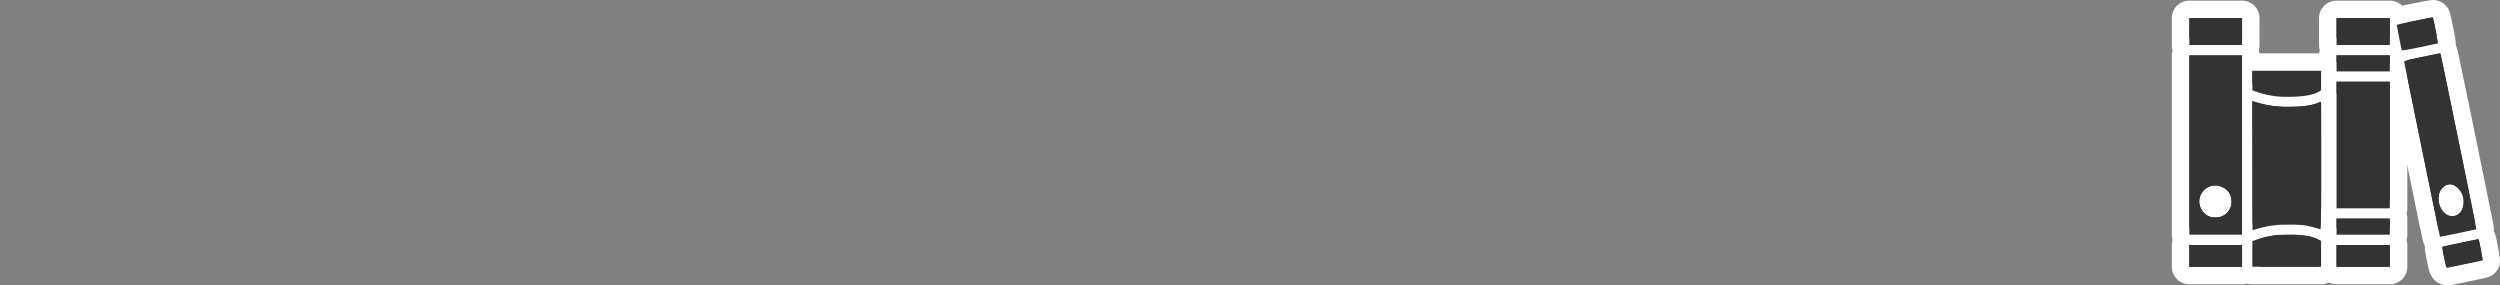 <svg id="Layer_1" data-name="Layer 1" xmlns="http://www.w3.org/2000/svg" viewBox="0 0 1000 114"><rect x="0" y="0" width="1000" height="114" fill="#808080" stroke="none"/><path d="M961,23.63a3.66,3.66,0,0,1-3.2-1.69c-.36-.6-.49-.83-1.6-6.34C955,9.76,954.83,8.93,956,7.7c.74-1,1.33-1.17,9.21-2.79,6.87-1.41,7.67-1.41,7.93-1.41a3.57,3.57,0,0,1,2.14.71,2.8,2.8,0,0,1,.38.32c.84.84.9,1,2.11,6.94,1.29,6.31,1.37,6.69.21,8.08l-.21.24c-.85.85-.85.85-9,2.51-5.9,1.23-7.08,1.33-7.79,1.33Z" fill="#333"/><path d="M973.12,7h0c.16.16,2.22,10.17,2.11,10.31s-3.3.75-7.22,1.55A58.73,58.73,0,0,1,961,20.13c-.13,0-.21,0-.23,0-.2-.34-2.15-10.06-2-10.17s3.3-.78,7.2-1.59c3.71-.76,6.83-1.33,7.22-1.33m0-7c-.59,0-1.41,0-8.62,1.48-2,.4-3.78.78-5.14,1.08-2.72.6-4.58,1-6.11,3-2.06,2.49-1.56,5.21-1.19,7.24.17,1,.42,2.24.68,3.53,1.18,5.9,1.36,6.33,2,7.4l.07.11A7.17,7.17,0,0,0,961,27.13c1,0,2.25-.1,8.51-1.4,2-.4,3.79-.79,5.12-1.08,2.92-.63,4.13-.89,5.62-2.38.15-.15.29-.31.43-.47,2.15-2.58,1.67-5.15,1.24-7.42-.18-1-.44-2.3-.71-3.62-1.29-6.29-1.46-7.1-3.07-8.7a6.5,6.5,0,0,0-.74-.65A7.15,7.15,0,0,0,973.12,0Z" fill="#fff"/><rect x="872.24" y="3.76" width="28.08" height="17.77" rx="3.5" fill="#333"/><path d="M896.82,7.26V18H875.74V7.26h21.08m0-7H875.74a7,7,0,0,0-7,7V18a7,7,0,0,0,7,7h21.08a7,7,0,0,0,7-7V7.26a7,7,0,0,0-7-7Z" fill="#fff"/><rect x="931.12" y="3.76" width="28.31" height="17.77" rx="3.5" fill="#333"/><path d="M955.93,7.26V18H934.62V7.26h21.31m0-7H934.62a7,7,0,0,0-7,7V18a7,7,0,0,0,7,7h21.31a7,7,0,0,0,7-7V7.26a7,7,0,0,0-7-7Z" fill="#fff"/><path d="M976,98.2a3.54,3.54,0,0,1-2.91-1.55c-.08-.13-.16-.26-.23-.4-.27-.55-14.66-70.84-14.66-71.62,0-2.9,2.82-3.63,3.88-3.91s2.41-.57,4.84-1.06l.09,0c3-.61,6.32-1.3,7-1.45a10,10,0,0,1,2-.28,3.66,3.66,0,0,1,2.62,1c.82.82.82.82,3.31,12.81,1.36,6.59,3.17,15.36,5,24.12s3.58,17.52,4.91,24.1c.67,3.29,1.22,6,1.6,8,.84,4.21,1,4.85-.38,6.19-.8.81-.8.81-8.93,2.5-7.38,1.54-7.65,1.56-8.07,1.56Zm4-21s-.11,0-.22.1a2.79,2.79,0,0,0-.78,1.29,5.68,5.68,0,0,0,.33,2.81c.54,1.16,1.27,1.58,1.62,1.58s.69-.54.79-.71a5.11,5.11,0,0,0,0-3,4.37,4.37,0,0,0-1.57-1.94C980.1,77.27,980,77.25,980,77.23Z" fill="#333"/><path d="M976,21.41a.28.28,0,0,1,.16,0c.18.18,14.5,70.11,14.39,70.23s-14.18,3-14.55,3h0c-.07-.13-14.3-69.81-14.3-70.06s1.4-.62,5.91-1.54c3.23-.66,6.46-1.33,7.15-1.49a6.46,6.46,0,0,1,1.24-.19m5,65.1A4.41,4.41,0,0,0,984.78,84a8.23,8.23,0,0,0,.27-6,7.58,7.58,0,0,0-3.3-3.85,3.89,3.89,0,0,0-1.77-.46,4,4,0,0,0-1.8.48,5.75,5.75,0,0,0-2.57,3.51,8.87,8.87,0,0,0,.53,5.17c1.11,2.38,3,3.62,4.8,3.62m-5-72.1a13.62,13.62,0,0,0-2.83.37c-.6.14-4.12.87-7,1.45-2.49.51-4,.84-5,1.1-5.66,1.47-6.5,5.2-6.5,7.3,0,.89,0,.89,7.26,36.47,1.79,8.74,3.57,17.47,4.92,24C969.26,97,969.26,97,969.7,97.82a5.57,5.57,0,0,0,.5.85,7,7,0,0,0,5.76,3c.84,0,1,0,8.8-1.63l5-1c3.09-.66,4.25-.91,5.74-2.4a7.33,7.33,0,0,0,1.78-7.06l-.44-2.29c-.39-1.93-.94-4.68-1.61-8-1.33-6.58-3.11-15.35-4.91-24.11s-3.6-17.54-5-24.13c-.68-3.3-1.26-6.06-1.67-8-.89-4.2-1.07-5.07-2.57-6.57A7.17,7.17,0,0,0,976,14.41Z" fill="#fff"/><path d="M875.74,97.37a3.5,3.5,0,0,1-3.5-3.5V22.15a3.5,3.5,0,0,1,3.5-3.5h21.08a3.5,3.5,0,0,1,3.5,3.5V93.87a3.5,3.5,0,0,1-3.5,3.5Zm10.35-19.71a3,3,0,0,0-2.5,1.58,2.76,2.76,0,0,0,.12,3,2.55,2.55,0,0,0,2.57,1.28h0a2.72,2.72,0,0,0,2.58-1.63c.2-.39.2-.39.22-1.32A2.44,2.44,0,0,0,887.41,78,3,3,0,0,0,886.09,77.66Z" fill="#333"/><path d="M896.82,22.15V93.87H875.74V22.15h21.08M886.34,87a6.19,6.19,0,0,0,5.62-3.5,5.32,5.32,0,0,0,.62-2.89,5.91,5.91,0,0,0-3.6-5.71,6.37,6.37,0,0,0-8.23,9.19A6,6,0,0,0,886.28,87h.06m10.48-71.82H875.74a7,7,0,0,0-7,7V93.87a7,7,0,0,0,7,7h21.08a7,7,0,0,0,7-7V22.15a7,7,0,0,0-7-7ZM886,81.25Z" fill="#fff"/><rect x="931.12" y="18.65" width="28.31" height="13.42" rx="3.5" fill="#333"/><path d="M955.93,22.15v6.42H934.62V22.15h21.31m0-7H934.62a7,7,0,0,0-7,7v6.42a7,7,0,0,0,7,7h21.31a7,7,0,0,0,7-7V22.15a7,7,0,0,0-7-7Z" fill="#fff"/><path d="M915.59,42.22A39.34,39.34,0,0,1,901,39.86l-1.28-.47a3.5,3.5,0,0,1-2.29-3.28V28.34a3.5,3.5,0,0,1,3.5-3.5h27.5a3.5,3.5,0,0,1,3.5,3.5v7.79a3.52,3.52,0,0,1-1.65,3l-.73.45c-2.94,1.78-7.62,2.67-14,2.67Z" fill="#333"/><path d="M928.44,28.34v7.79l-.74.46c-2.31,1.39-6.5,2.13-12.1,2.13a36.1,36.1,0,0,1-13.35-2.13l-1.31-.48V28.34h27.5m0-7h-27.5a7,7,0,0,0-7,7v7.77a7,7,0,0,0,4.58,6.56l1.28.48a42.59,42.59,0,0,0,15.78,2.57c7.1,0,12.24-1,15.74-3.14l.09-.06.74-.46a7,7,0,0,0,3.29-5.93V28.34a7,7,0,0,0-7-7Z" fill="#fff"/><rect x="931.12" y="29.19" width="28.31" height="57.64" rx="3.5" fill="#333"/><path d="M955.93,32.69V83.33H934.62V32.69h21.31m0-7H934.62a7,7,0,0,0-7,7V83.33a7,7,0,0,0,7,7h21.31a7,7,0,0,0,7-7V32.69a7,7,0,0,0-7-7Z" fill="#fff"/><path d="M901.05,95.54c-3.48,0-3.52-3.31-3.54-5.5,0-1.32,0-3.22,0-5.57,0-4.68,0-11.14,0-18.23V40.44A3.51,3.51,0,0,1,902,37.09l.53.16a38.14,38.14,0,0,0,12.68,2l1.83,0c4.38-.13,6.61-.46,8.83-1.29a6.19,6.19,0,0,1,2.56-.71c3.49,0,3.51,3.31,3.52,5.5,0,1.3,0,3.18,0,5.5,0,4.64,0,11,0,18.07,0,12.42,0,18.15-.06,21.48,0,4.16-.09,7.44-3.79,7.44a3.7,3.7,0,0,1-1.27-.23h0a45.15,45.15,0,0,0-5.28-1.34,37.45,37.45,0,0,0-5.22-.25h-.69a35.56,35.56,0,0,0-11.13,1.36C901.67,95.54,901.54,95.54,901.05,95.54Z" fill="#333"/><path d="M900.94,40.44l.53.16a41.75,41.75,0,0,0,13.7,2.13l1.92,0c4.79-.13,7.36-.52,10-1.51.69-.27,1.28-.48,1.33-.48s.05,11.5.05,25.57c0,23.25,0,25.42-.35,25.42h0a48.9,48.9,0,0,0-5.92-1.51,39.79,39.79,0,0,0-5.8-.3h-.73a38.75,38.75,0,0,0-12.05,1.49c-1.3.37-2.43.67-2.5.67s-.11-11.62-.11-25.8V40.44m0-7a7,7,0,0,0-7,7v25.8c0,7,0,13.49,0,18.24,0,2.36,0,4.27,0,5.59,0,.7,0,1.23,0,1.6a7.09,7.09,0,0,0,7,7.37c1.06,0,1.67-.17,4.39-.93a31.6,31.6,0,0,1,10.16-1.23h.73a37,37,0,0,1,4.55.19H921a44.74,44.74,0,0,1,4.62,1.16,7,7,0,0,0,2.52.46c2.27,0,6.69-1.48,7.17-7.11.06-.78.1-1.88.12-3.79,0-3.35.06-9.08.06-21.52,0-7,0-13.44,0-18.07,0-2.33,0-4.21,0-5.51,0-.66,0-1.18,0-1.53,0-5.47-4.22-7.46-7-7.46a9.64,9.64,0,0,0-3.86.95c-1.55.58-3.25.92-7.64,1.05l-1.72,0a34.92,34.92,0,0,1-11.59-1.81l-.08,0-.52-.16a7.15,7.15,0,0,0-2-.3Z" fill="#fff"/><rect x="931.12" y="83.95" width="28.31" height="13.42" rx="3.5" fill="#333"/><path d="M955.93,87.45v6.42H934.62V87.45h21.31m0-7H934.62a7,7,0,0,0-7,7v6.42a7,7,0,0,0,7,7h21.31a7,7,0,0,0,7-7V87.45a7,7,0,0,0-7-7Z" fill="#fff"/><path d="M900.94,110.2a3.5,3.5,0,0,1-3.5-3.5V96.44a3.49,3.49,0,0,1,2.42-3.33l2.48-.81a42.93,42.93,0,0,1,8.15-1.75c.71-.08,3.21-.13,5.11-.13h.59c5.66,0,9.59.71,12.74,2.3l1.1.56a3.5,3.5,0,0,1,1.91,3.12V106.7a3.5,3.5,0,0,1-3.5,3.5Z" fill="#333"/><path d="M916.19,93.91c5.08,0,8.5.58,11.17,1.93l1.08.55V106.7h-27.5V96.44l2.47-.81a38.7,38.7,0,0,1,7.5-1.6c.39,0,2.49-.11,4.69-.11h.59m0-7h-.62c-1.1,0-4.36,0-5.48.16A44.9,44.9,0,0,0,901.22,89l-2.44.79a7,7,0,0,0-4.84,6.66V106.7a7,7,0,0,0,7,7h27.5a7,7,0,0,0,7-7V96.39a7,7,0,0,0-3.82-6.23l-1.08-.55c-3.7-1.87-8.12-2.7-14.35-2.7Z" fill="#fff"/><path d="M978.83,110.5c-3.18,0-3.72-2.59-4.6-6.87-1-4.82-1.28-6.3.43-7.61.68-.64,1.33-.77,8.44-2.25,2.63-.57,7-1.46,7.54-1.52a3.11,3.11,0,0,1,.43,0A4.06,4.06,0,0,1,994.86,95a.74.74,0,0,1,0,.14c.24.83.8,3.75,1,4.63.83,4.43,1.06,5.62-.51,6.91-.69.66-1.17.76-8.45,2.28-2.95.61-6.54,1.35-7.48,1.5l-.15,0-.44,0Z" fill="#333"/><path d="M991.07,95.72a.56.56,0,0,1,.47.37c.27,1,1.58,7.88,1.49,8s-13.43,2.87-14.19,3h0c-.27,0-.53-1-1.18-4.08a38.42,38.42,0,0,1-.73-4.22c.05,0,3.16-.73,6.9-1.51s7-1.44,7.21-1.46h0m0-7a7,7,0,0,0-.8,0c-1,.11-7.85,1.56-7.91,1.58-1.87.38-3.61.76-4.88,1-2.57.56-3.78.83-5.09,2-3.12,2.58-2.45,6.36-2.19,7.83.14.81.34,1.89.59,3.12.41,2,.64,3,.86,3.74,1.57,5.52,5.89,6,7.18,6a8.43,8.43,0,0,0,.86,0h0l.19,0,.12,0c.58-.09,2.17-.39,7.61-1.53l4.74-1c2.72-.58,4-.85,5.32-2.09,3-2.56,2.36-6,2.1-7.54-.11-.71-.29-1.65-.47-2.63-.33-1.78-.78-4.08-1-4.94l-.09-.29a7.5,7.5,0,0,0-7.11-5.16Z" fill="#fff"/><rect x="872.24" y="94.49" width="28.08" height="15.71" rx="3.5" fill="#333"/><path d="M896.82,98v8.71H875.74V98h21.08m0-7H875.74a7,7,0,0,0-7,7v8.71a7,7,0,0,0,7,7h21.08a7,7,0,0,0,7-7V98a7,7,0,0,0-7-7Z" fill="#fff"/><rect x="931.12" y="94.49" width="28.31" height="15.71" rx="3.5" fill="#333"/><path d="M955.93,98v8.71H934.62V98h21.31m0-7H934.62a7,7,0,0,0-7,7v8.71a7,7,0,0,0,7,7h21.31a7,7,0,0,0,7-7V98a7,7,0,0,0-7-7Z" fill="#fff"/><path d="M965.9,8.33c-3.9.81-7.15,1.52-7.2,1.59s1.84,9.83,2,10.17c.12.18,2.36-.18,7.31-1.22,3.92-.8,7.17-1.51,7.22-1.55S973.32,7.17,973.16,7,969.82,7.53,965.9,8.33Z" fill="#333"/><path d="M875.74,12.64V18h21.08V7.26H875.74Z" fill="#333"/><path d="M934.62,12.64V18h21.31V7.26H934.62Z" fill="#333"/><path d="M974.72,21.6c-.69.16-3.92.83-7.15,1.49-4.51.92-5.91,1.28-5.91,1.54S975.89,94.56,976,94.69s14.46-2.93,14.55-3-14.21-70-14.39-70.23A3.73,3.73,0,0,0,974.72,21.6Zm7,52.59a7.58,7.58,0,0,1,3.3,3.85,8.23,8.23,0,0,1-.27,6c-2.11,3.75-6.62,3.18-8.64-1.13a8.87,8.87,0,0,1-.53-5.17,5.75,5.75,0,0,1,2.57-3.51A3.61,3.61,0,0,1,981.75,74.19Z" fill="#333"/><path d="M875.74,58V93.87h21.08V22.15H875.74ZM889,74.87a5.91,5.91,0,0,1,3.6,5.71,5.32,5.32,0,0,1-.62,2.89,6.17,6.17,0,0,1-5.68,3.5,6,6,0,0,1-5.53-2.91C877.29,78.59,883.18,72,889,74.87Z" fill="#333"/><path d="M934.62,25.36v3.21h21.31V22.15H934.62Z" fill="#333"/><path d="M900.94,32.21v3.9l1.31.48a36.1,36.1,0,0,0,13.35,2.13c5.6,0,9.79-.74,12.1-2.13l.74-.46V28.34h-27.5Z" fill="#333"/><path d="M934.62,58V83.33h21.31V32.69H934.62Z" fill="#333"/><path d="M900.94,66.24c0,14.18,0,25.8.11,25.8s1.2-.3,2.5-.67a38.75,38.75,0,0,1,12.05-1.49,43.83,43.83,0,0,1,6.53.3,48.9,48.9,0,0,1,5.92,1.51c.36.16.39-1.14.39-25.41,0-14.07,0-25.57-.05-25.57s-.64.21-1.33.48c-2.61,1-5.18,1.38-10,1.51a43.06,43.06,0,0,1-15.62-2.1l-.53-.16Z" fill="#333"/><path d="M934.62,90.66v3.21h21.31V87.45H934.62Z" fill="#333"/><path d="M910.91,94a38.7,38.7,0,0,0-7.5,1.6l-2.47.81V106.7h27.5V96.39l-1.08-.55c-2.77-1.4-6.35-2-11.76-1.93C913.4,93.91,911.3,94,910.91,94Z" fill="#333"/><path d="M983.82,97.19c-3.74.78-6.85,1.47-6.9,1.51a38.42,38.42,0,0,0,.73,4.22c.67,3.21.92,4.12,1.19,4.08.76-.09,14.1-2.87,14.19-3s-1.22-7-1.49-8a.53.53,0,0,0-.51-.36C990.83,95.75,987.57,96.39,983.82,97.19Z" fill="#333"/><path d="M875.74,102.35v4.35h21.08V98H875.74Z" fill="#333"/><path d="M934.62,102.35v4.35h21.31V98H934.62Z" fill="#333"/></svg>